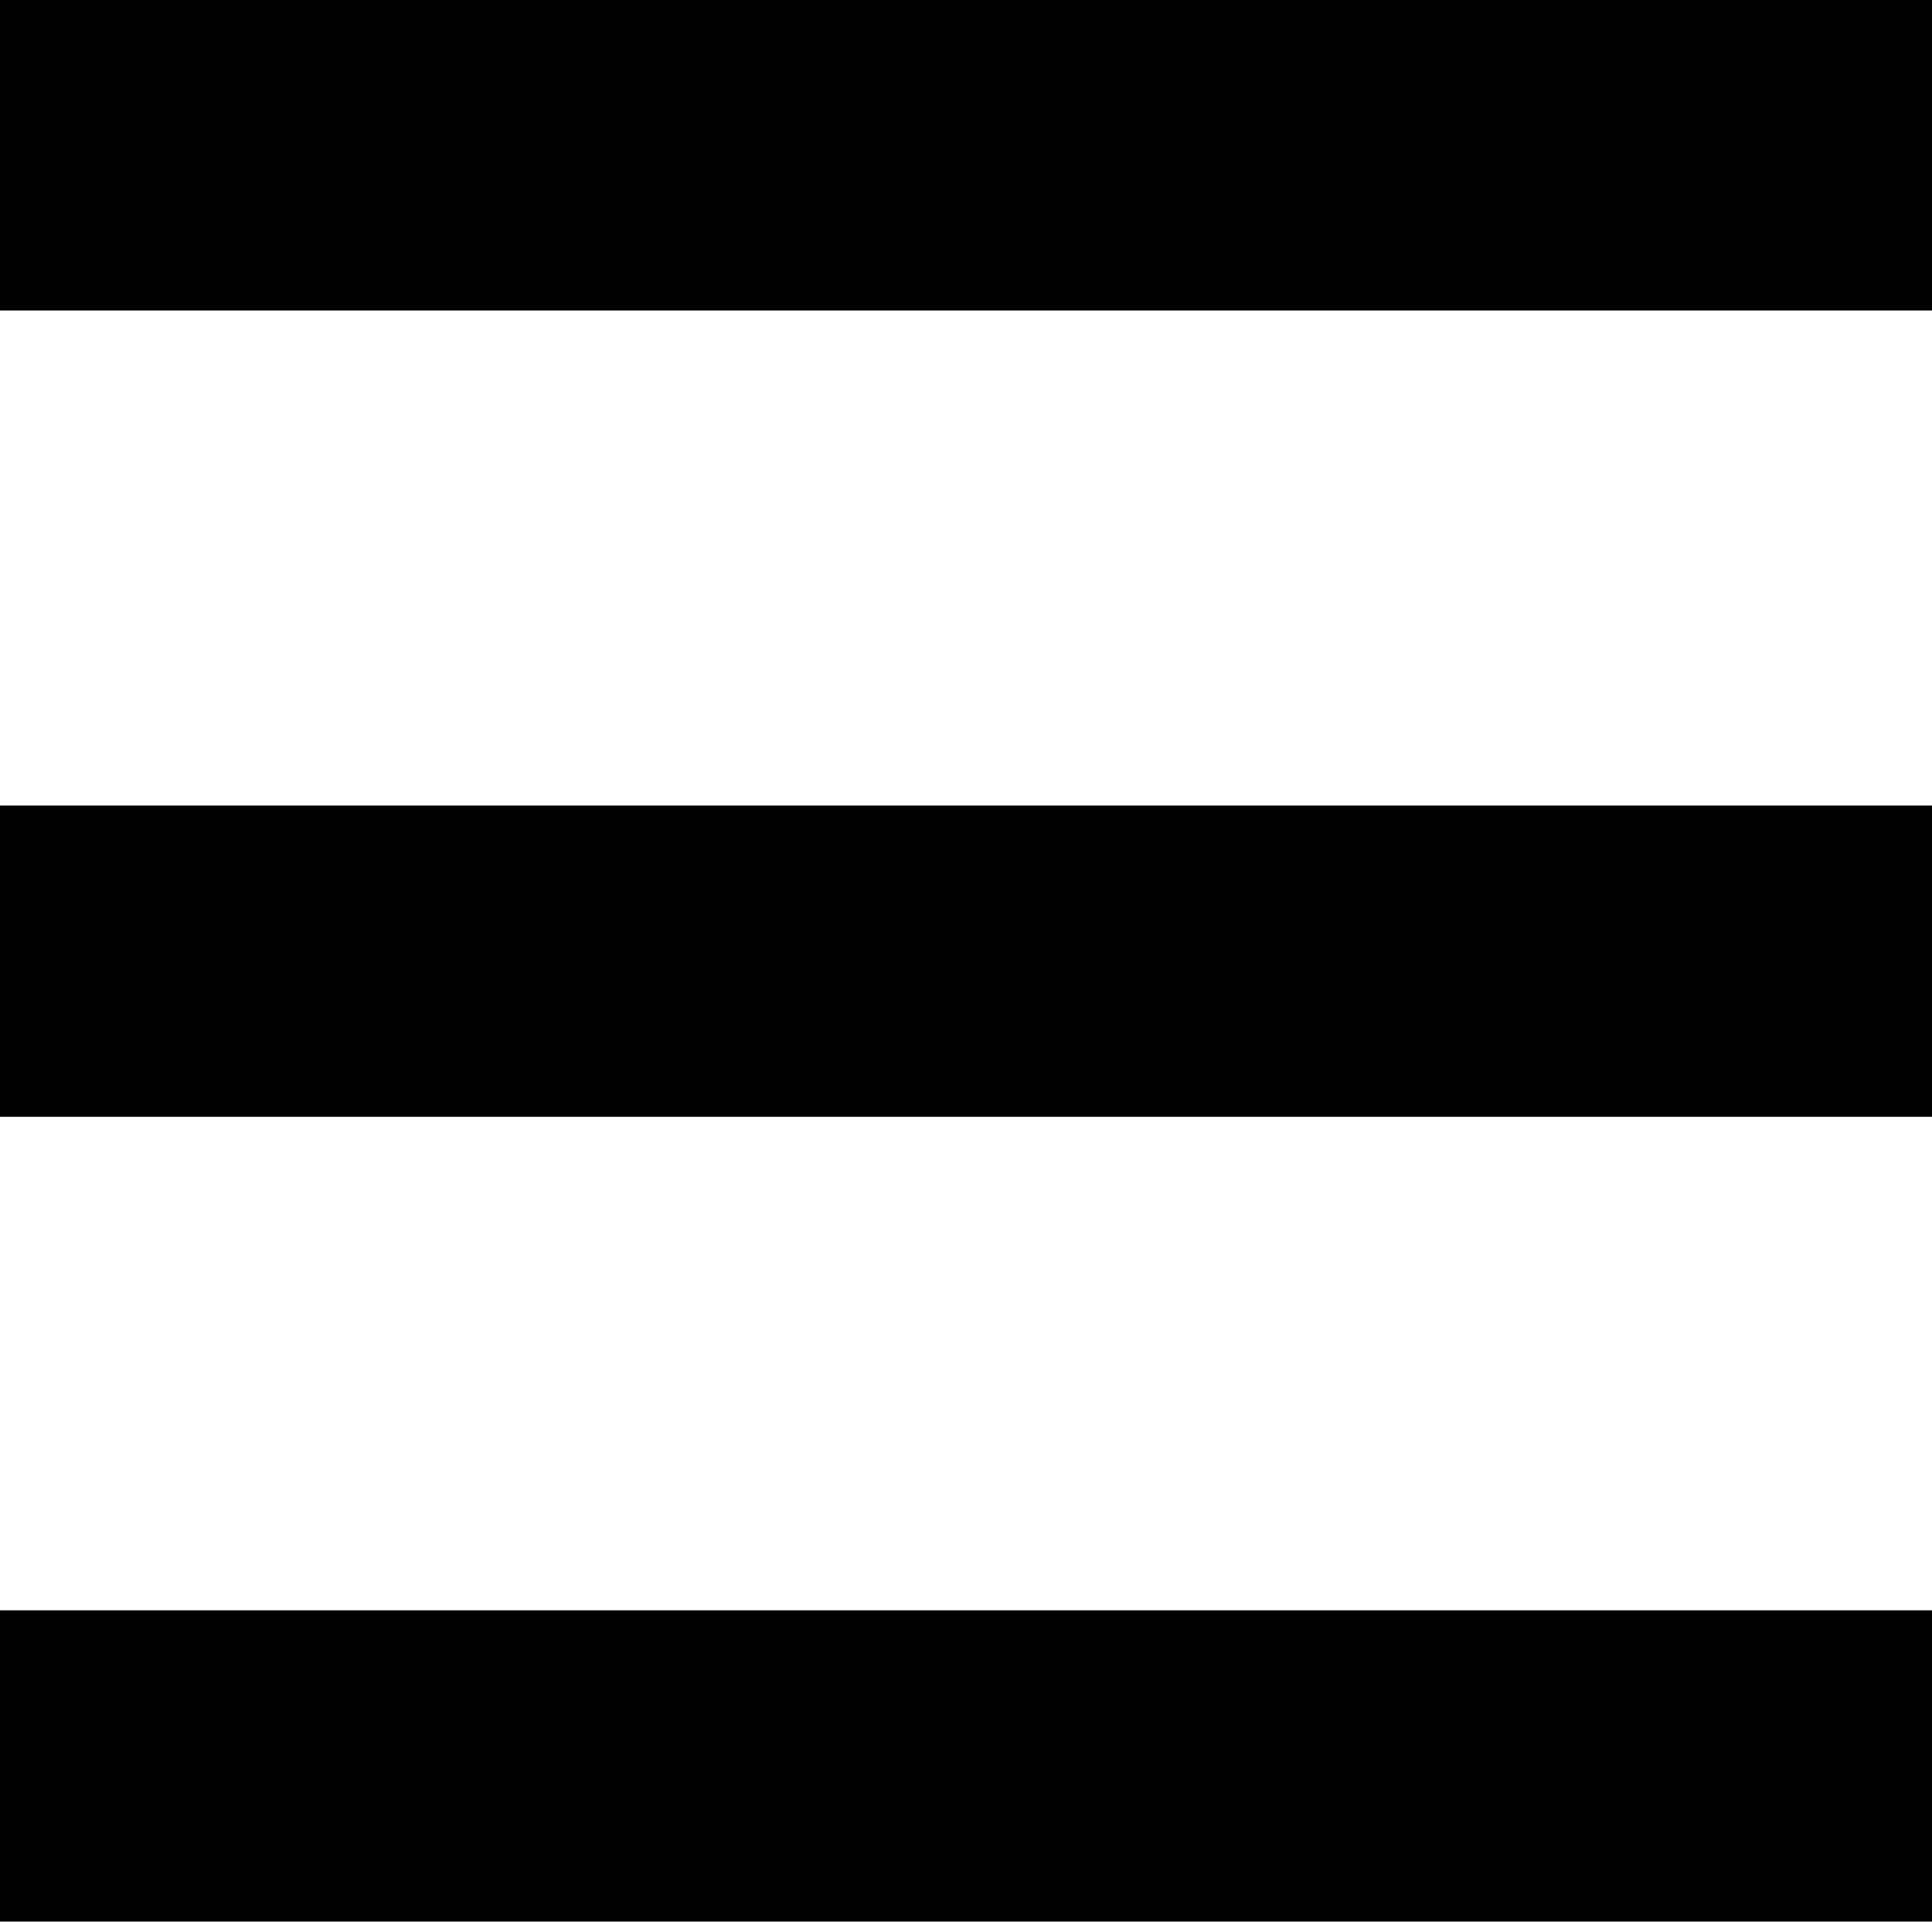 <svg xmlns="http://www.w3.org/2000/svg" viewBox="0 0 11.98 11.92"><defs><style>.cls-1{fill:none;stroke:#000;stroke-miterlimit:10;stroke-width:1.93px;}</style></defs><g id="Layer_2" data-name="Layer 2"><g id="icons"><line class="cls-1" y1="10.95" x2="11.98" y2="10.95"/><line class="cls-1" y1="0.96" x2="11.98" y2="0.96"/><line class="cls-1" y1="5.96" x2="11.98" y2="5.96"/></g></g></svg>